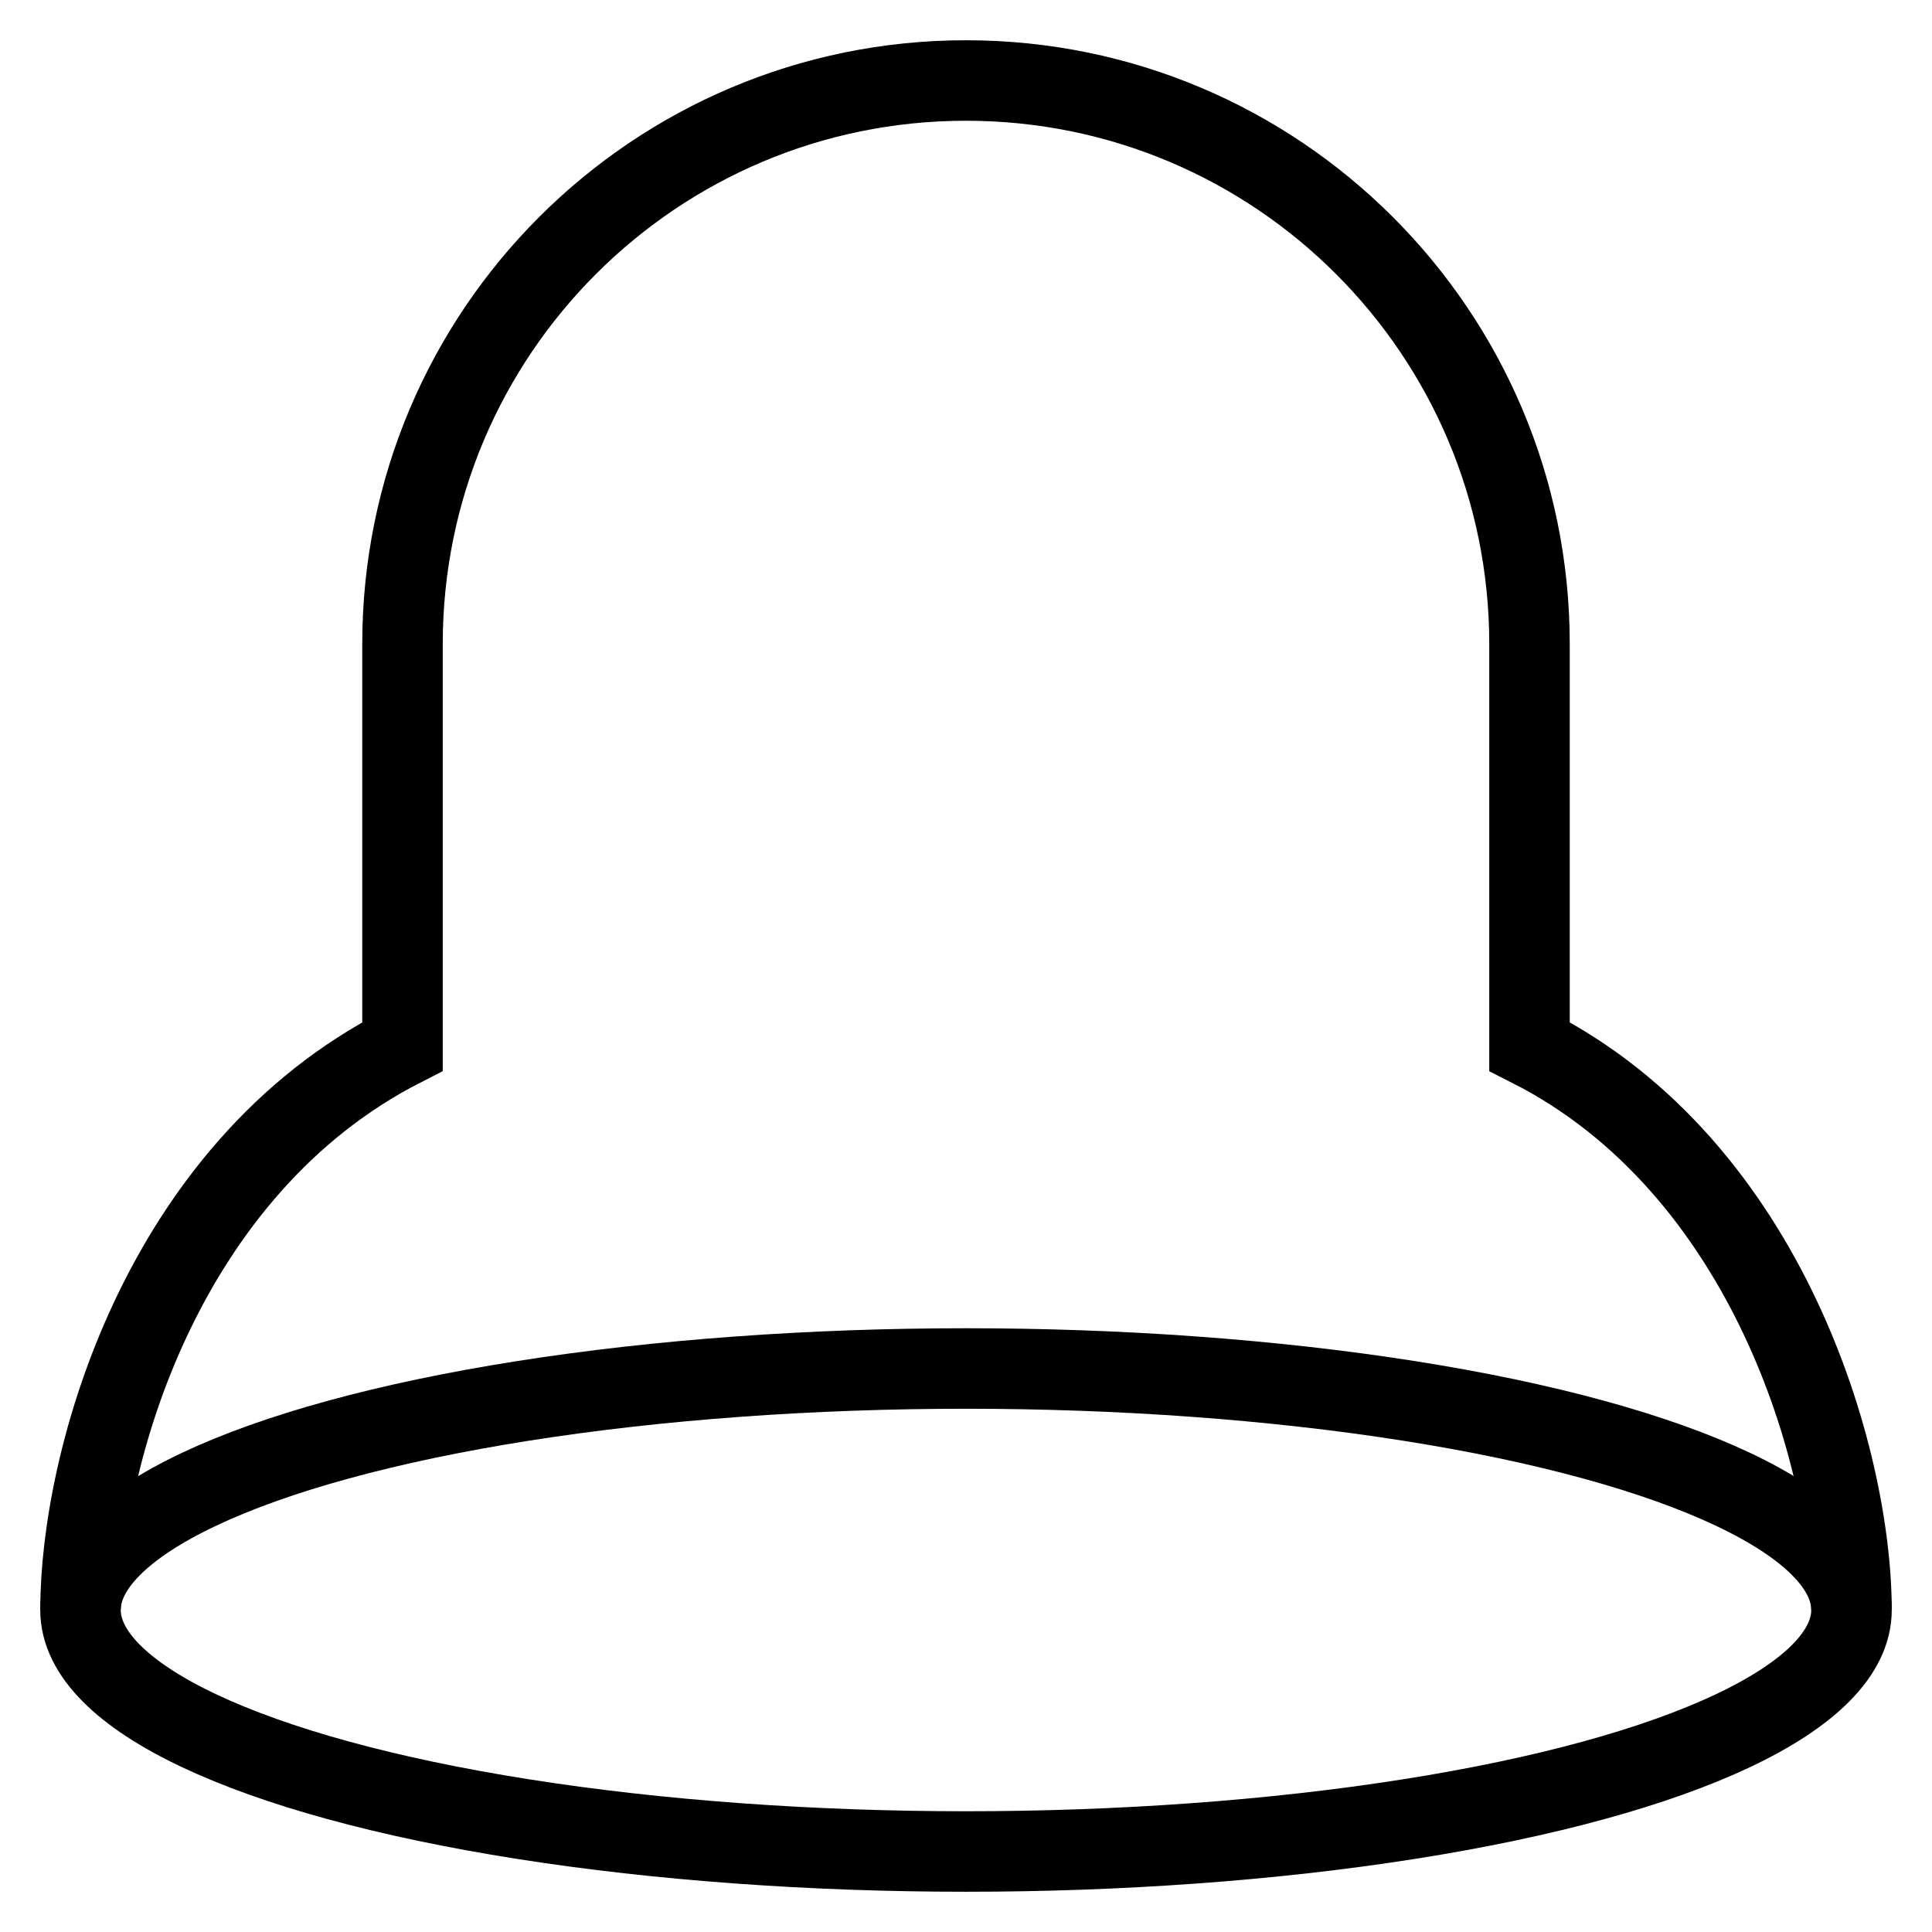 <svg id="nc_icon" version="1.1" xmlns="http://www.w3.org/2000/svg" xmlns:xlink="http://www.w3.org/1999/xlink" x="0px" y="0px" viewBox="0 0 24 24" xml:space="preserve" ><g transform="translate(0, 0)" class="nc-icon-wrapper" fill="none"><path data-color="color-2" data-stroke="none" fill="none" d="M9.012,17.115C9.073,18.717,10.383,20,12,20s2.924-1.283,2.986-2.885H9.012z" stroke-linejoin="miter" stroke-linecap="square"></path> <path data-cap="butt" fill="none" stroke="currentColor" vector-effect="non-scaling-stroke" stroke-miterlimit="10" d="M23,20c0-1.863-1.031-5.5-4-7V8 c0-3.866-3.134-7-7-7S5,4.134,5,8v5c-3,1.531-4,5.137-4,7" stroke-linejoin="miter" stroke-linecap="butt"></path> <ellipse data-color="color-2" fill="none" stroke="currentColor" vector-effect="non-scaling-stroke" stroke-linecap="square" stroke-miterlimit="10" cx="12" cy="20" rx="11" ry="3" stroke-linejoin="miter"></ellipse></g></svg>